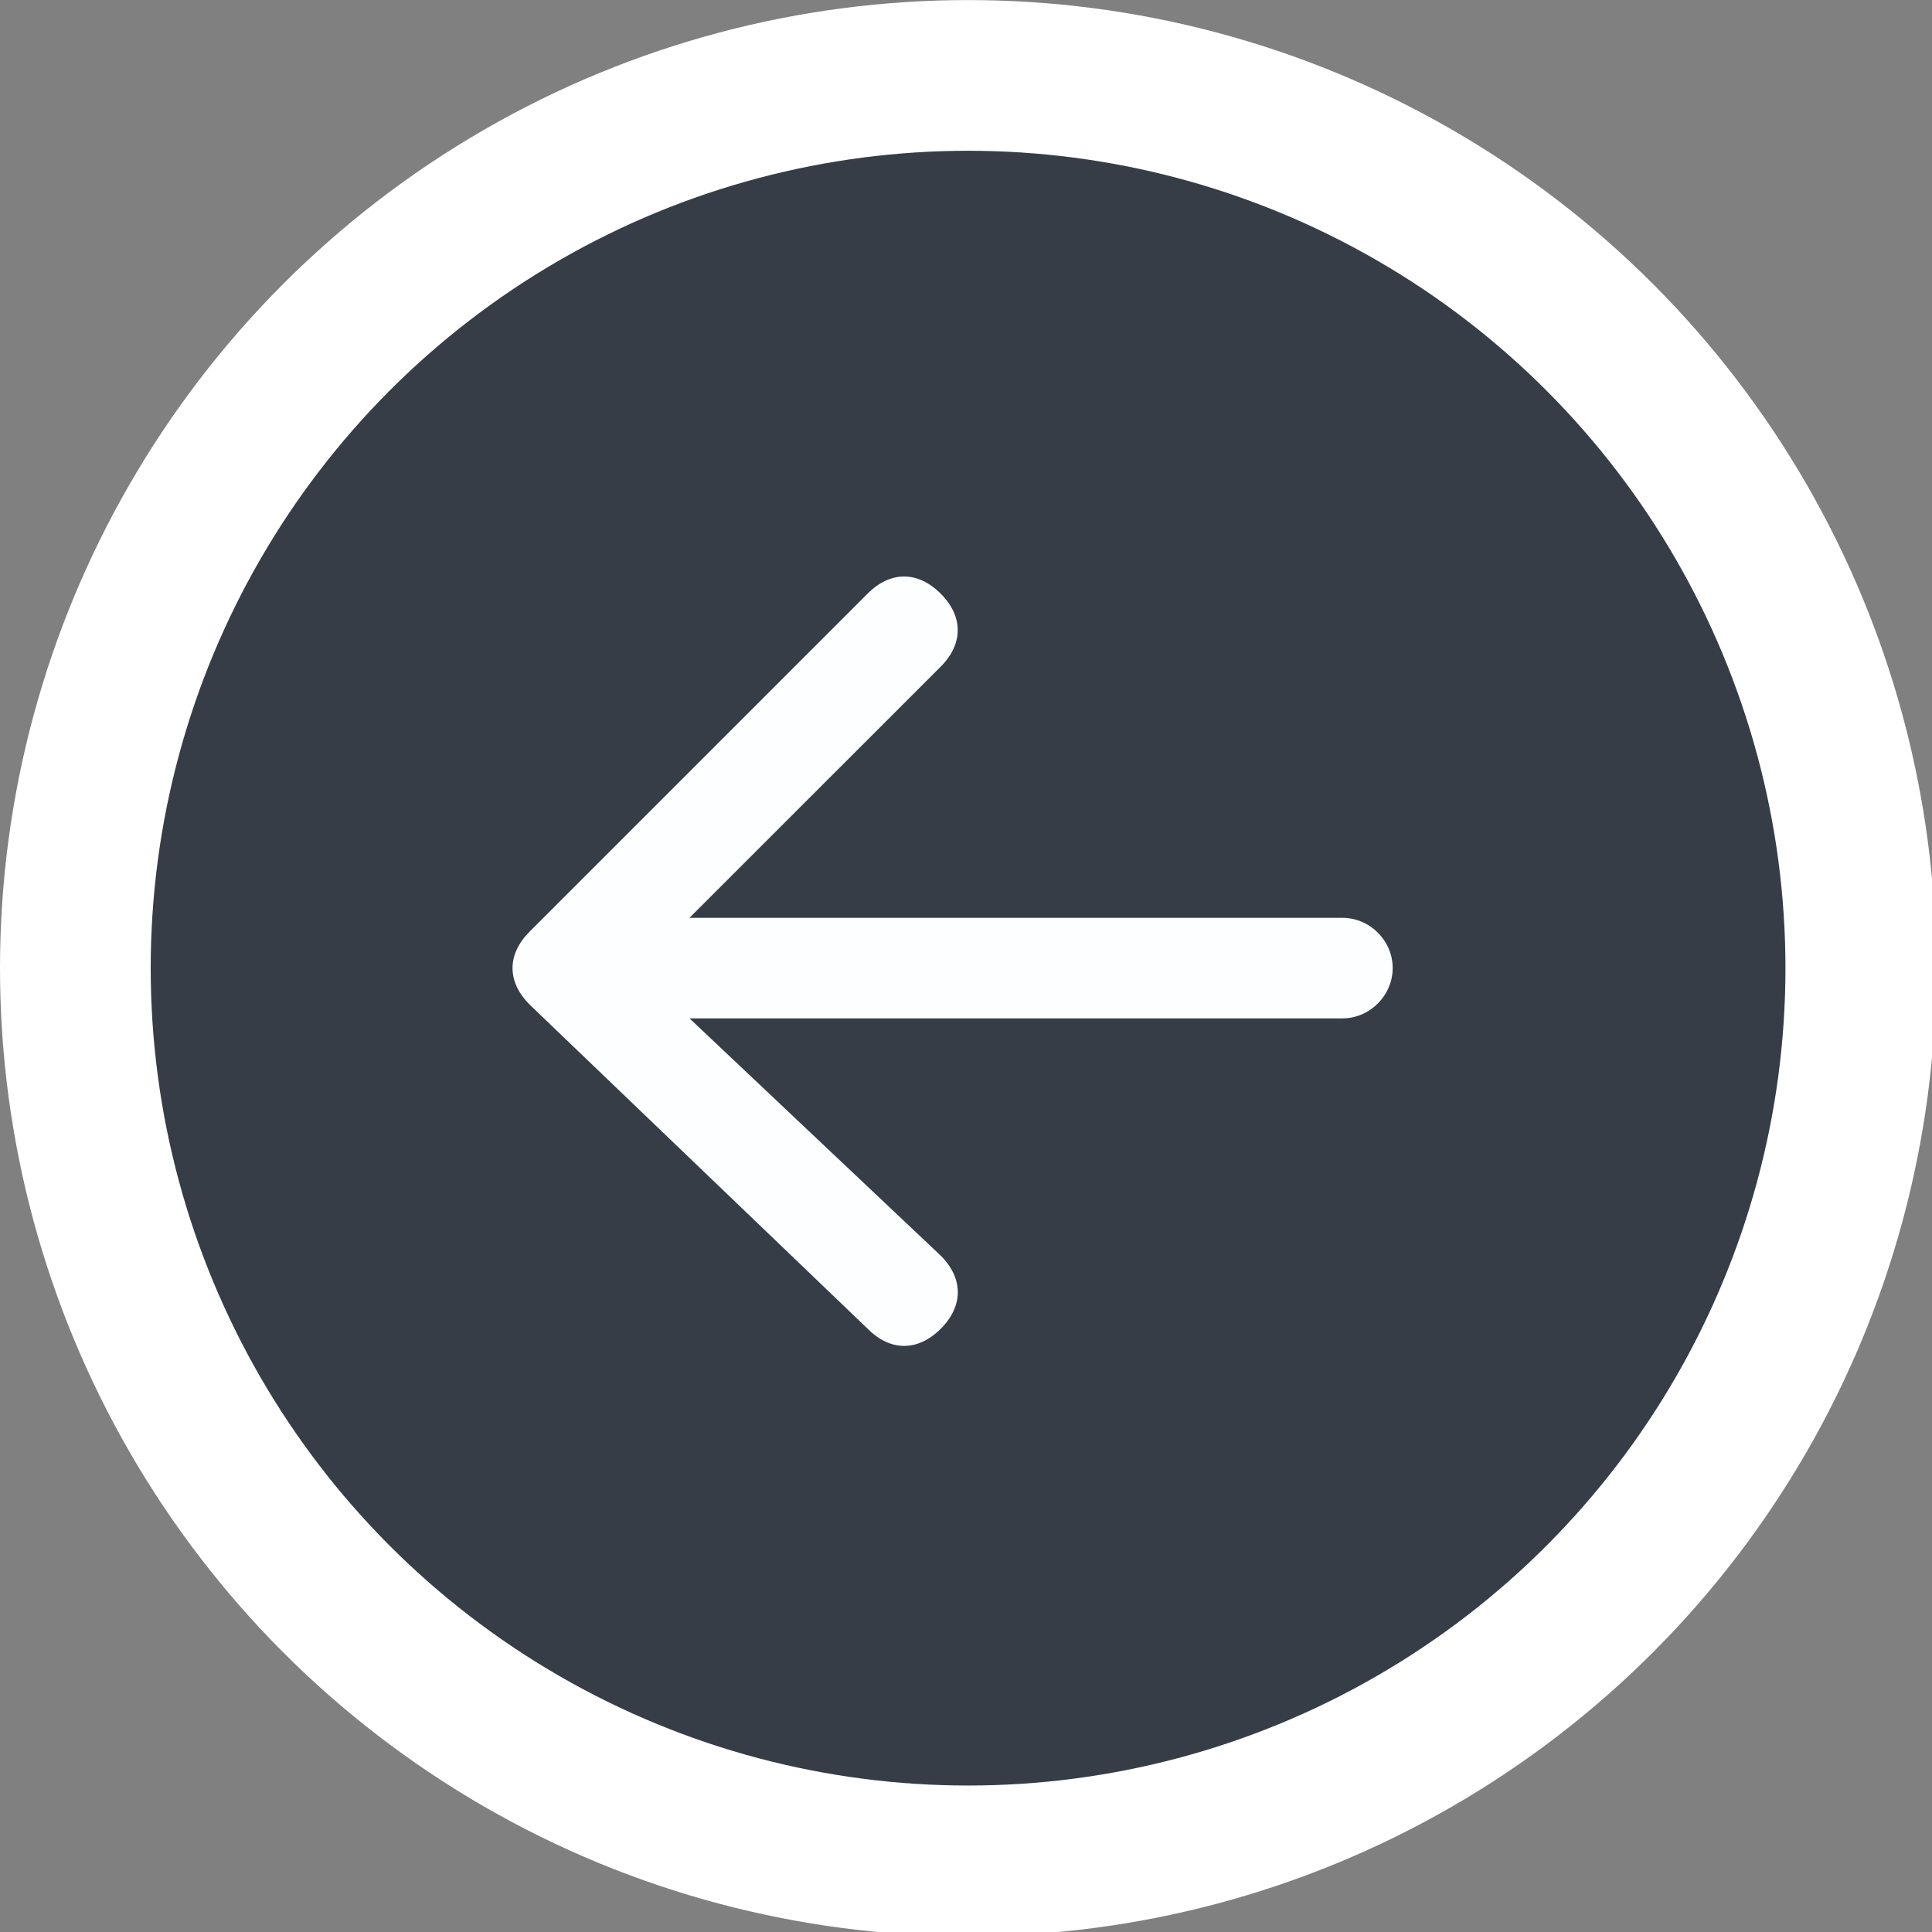 <?xml version="1.0" encoding="utf-8"?>
<!-- Generator: Adobe Illustrator 16.0.0, SVG Export Plug-In . SVG Version: 6.00 Build 0)  -->
<!DOCTYPE svg PUBLIC "-//W3C//DTD SVG 1.1//EN" "http://www.w3.org/Graphics/SVG/1.1/DTD/svg11.dtd">
<svg version="1.1" id="Layer_1" xmlns="http://www.w3.org/2000/svg" xmlns:xlink="http://www.w3.org/1999/xlink" x="0px" y="0px"
	 width="27px" height="27px" viewBox="0 0 27 27" enable-background="new 0 0 27 27" xml:space="preserve">
<rect x="0" y="0" width="27" height="27" fill="#808080" stroke="none"/>
<circle fill="#FFFFFF" cx="13.529" cy="13.53" r="13.529"/>
<circle fill="#363D47" cx="13.529" cy="13.53" r="11.423"/>
<path fill="#FDFEFF" d="M7.402,14.04c-0.319-0.319-0.319-0.702,0-1.021l4.723-4.723c0.317-0.319,0.701-0.319,1.021,0
	c0.318,0.319,0.318,0.702,0,1.021l-3.511,3.51h9.126c0.383,0,0.702,0.318,0.702,0.702c0,0.382-0.319,0.703-0.702,0.703H9.636
	l3.511,3.316c0.318,0.319,0.318,0.703,0,1.022c-0.32,0.319-0.704,0.319-1.021,0L7.402,14.04z"/>
</svg>
